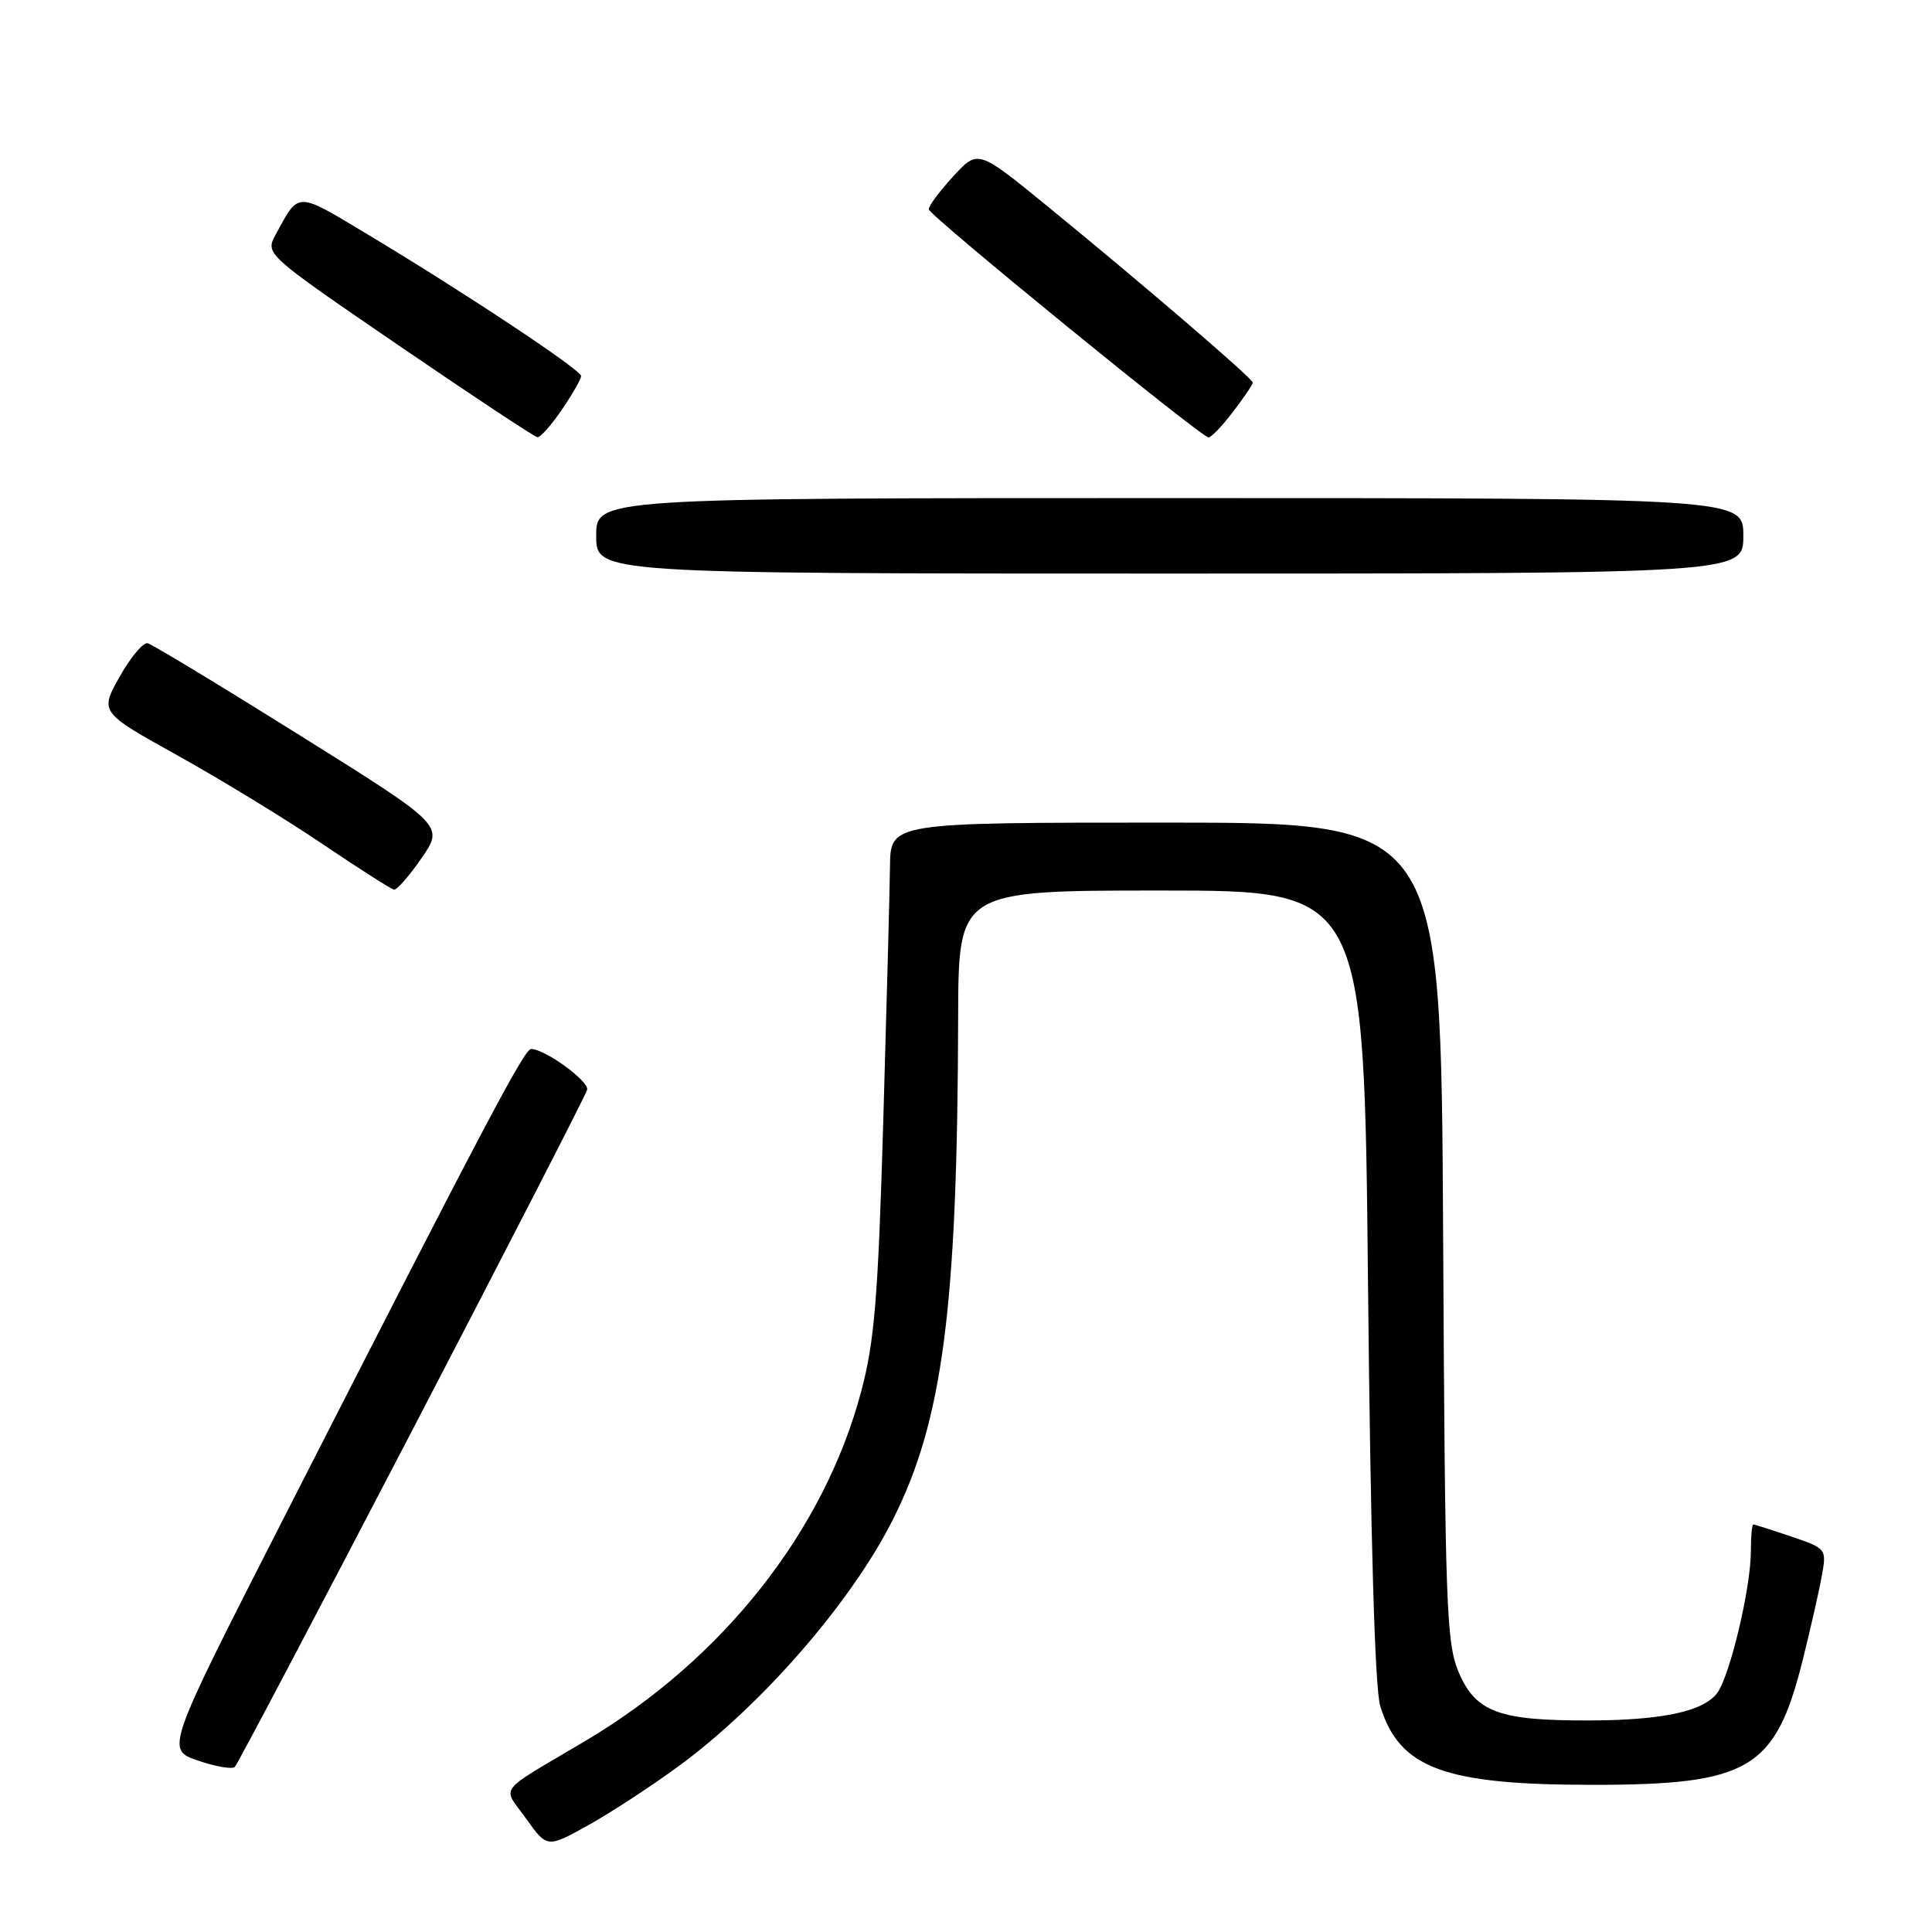 <?xml version="1.0" encoding="UTF-8" standalone="no"?>
<!DOCTYPE svg PUBLIC "-//W3C//DTD SVG 1.1//EN" "http://www.w3.org/Graphics/SVG/1.1/DTD/svg11.dtd" >
<svg xmlns="http://www.w3.org/2000/svg" xmlns:xlink="http://www.w3.org/1999/xlink" version="1.1" viewBox="0 0 256 256">
 <g >
 <path fill="currentColor"
d=" M 90.04 233.94 C 101.02 225.85 112.75 212.35 118.26 201.46 C 124.93 188.28 126.87 173.38 126.96 134.75 C 127.00 118.00 127.00 118.00 153.88 118.00 C 180.75 118.00 180.75 118.00 181.27 170.25 C 181.61 204.07 182.18 223.76 182.89 226.07 C 185.44 234.31 191.33 236.50 211.00 236.50 C 231.79 236.50 235.24 234.46 238.86 220.00 C 239.89 215.88 241.03 210.86 241.39 208.85 C 242.05 205.23 242.02 205.19 237.35 203.60 C 234.76 202.72 232.50 202.00 232.32 202.00 C 232.14 202.00 232.00 203.60 232.00 205.55 C 232.00 210.40 229.22 222.08 227.53 224.34 C 225.70 226.78 220.23 227.95 210.50 227.97 C 198.69 228.00 195.60 226.87 193.35 221.73 C 191.64 217.81 191.48 213.49 191.22 163.25 C 190.93 109.00 190.93 109.00 154.47 109.00 C 118.00 109.00 118.00 109.00 117.93 114.75 C 117.89 117.91 117.49 133.10 117.04 148.50 C 116.35 172.05 115.88 177.76 114.10 184.42 C 109.18 202.90 95.78 219.87 77.58 230.67 C 65.58 237.79 66.54 236.53 69.72 240.99 C 72.50 244.88 72.50 244.88 78.00 241.82 C 81.03 240.13 86.44 236.59 90.04 233.94 Z  M 54.62 189.54 C 67.20 165.36 77.64 145.05 77.80 144.40 C 78.09 143.28 72.21 139.00 70.38 139.00 C 69.47 139.01 64.37 148.68 37.59 201.16 C 21.95 231.82 21.95 231.82 26.22 233.28 C 28.58 234.09 30.78 234.47 31.12 234.12 C 31.46 233.78 42.03 213.72 54.62 189.54 Z  M 55.87 113.69 C 58.83 109.38 58.83 109.38 39.74 97.44 C 29.24 90.87 20.16 85.38 19.57 85.23 C 18.98 85.09 17.31 87.08 15.85 89.67 C 13.21 94.37 13.21 94.37 23.63 100.16 C 29.36 103.35 37.97 108.61 42.77 111.86 C 47.57 115.10 51.82 117.81 52.20 117.88 C 52.59 117.95 54.24 116.06 55.87 113.69 Z  M 231.00 71.00 C 231.00 66.00 231.00 66.00 155.00 66.00 C 79.00 66.00 79.00 66.00 79.00 71.00 C 79.00 76.00 79.00 76.00 155.00 76.00 C 231.00 76.00 231.00 76.00 231.00 71.00 Z  M 74.46 54.27 C 75.86 52.22 77.00 50.22 77.00 49.83 C 77.00 49.01 61.58 38.78 48.65 31.02 C 39.18 25.34 39.65 25.33 36.53 31.08 C 35.13 33.66 35.13 33.66 52.81 45.76 C 62.54 52.41 70.82 57.89 71.21 57.93 C 71.61 57.97 73.07 56.32 74.46 54.27 Z  M 163.38 54.57 C 164.82 52.68 166.00 50.94 166.00 50.69 C 166.00 50.16 151.28 37.52 138.67 27.23 C 129.57 19.80 129.57 19.80 126.29 23.39 C 124.48 25.36 123.03 27.31 123.07 27.74 C 123.15 28.57 159.10 57.89 160.13 57.96 C 160.48 57.98 161.94 56.46 163.38 54.57 Z "/>
</g>
</svg>